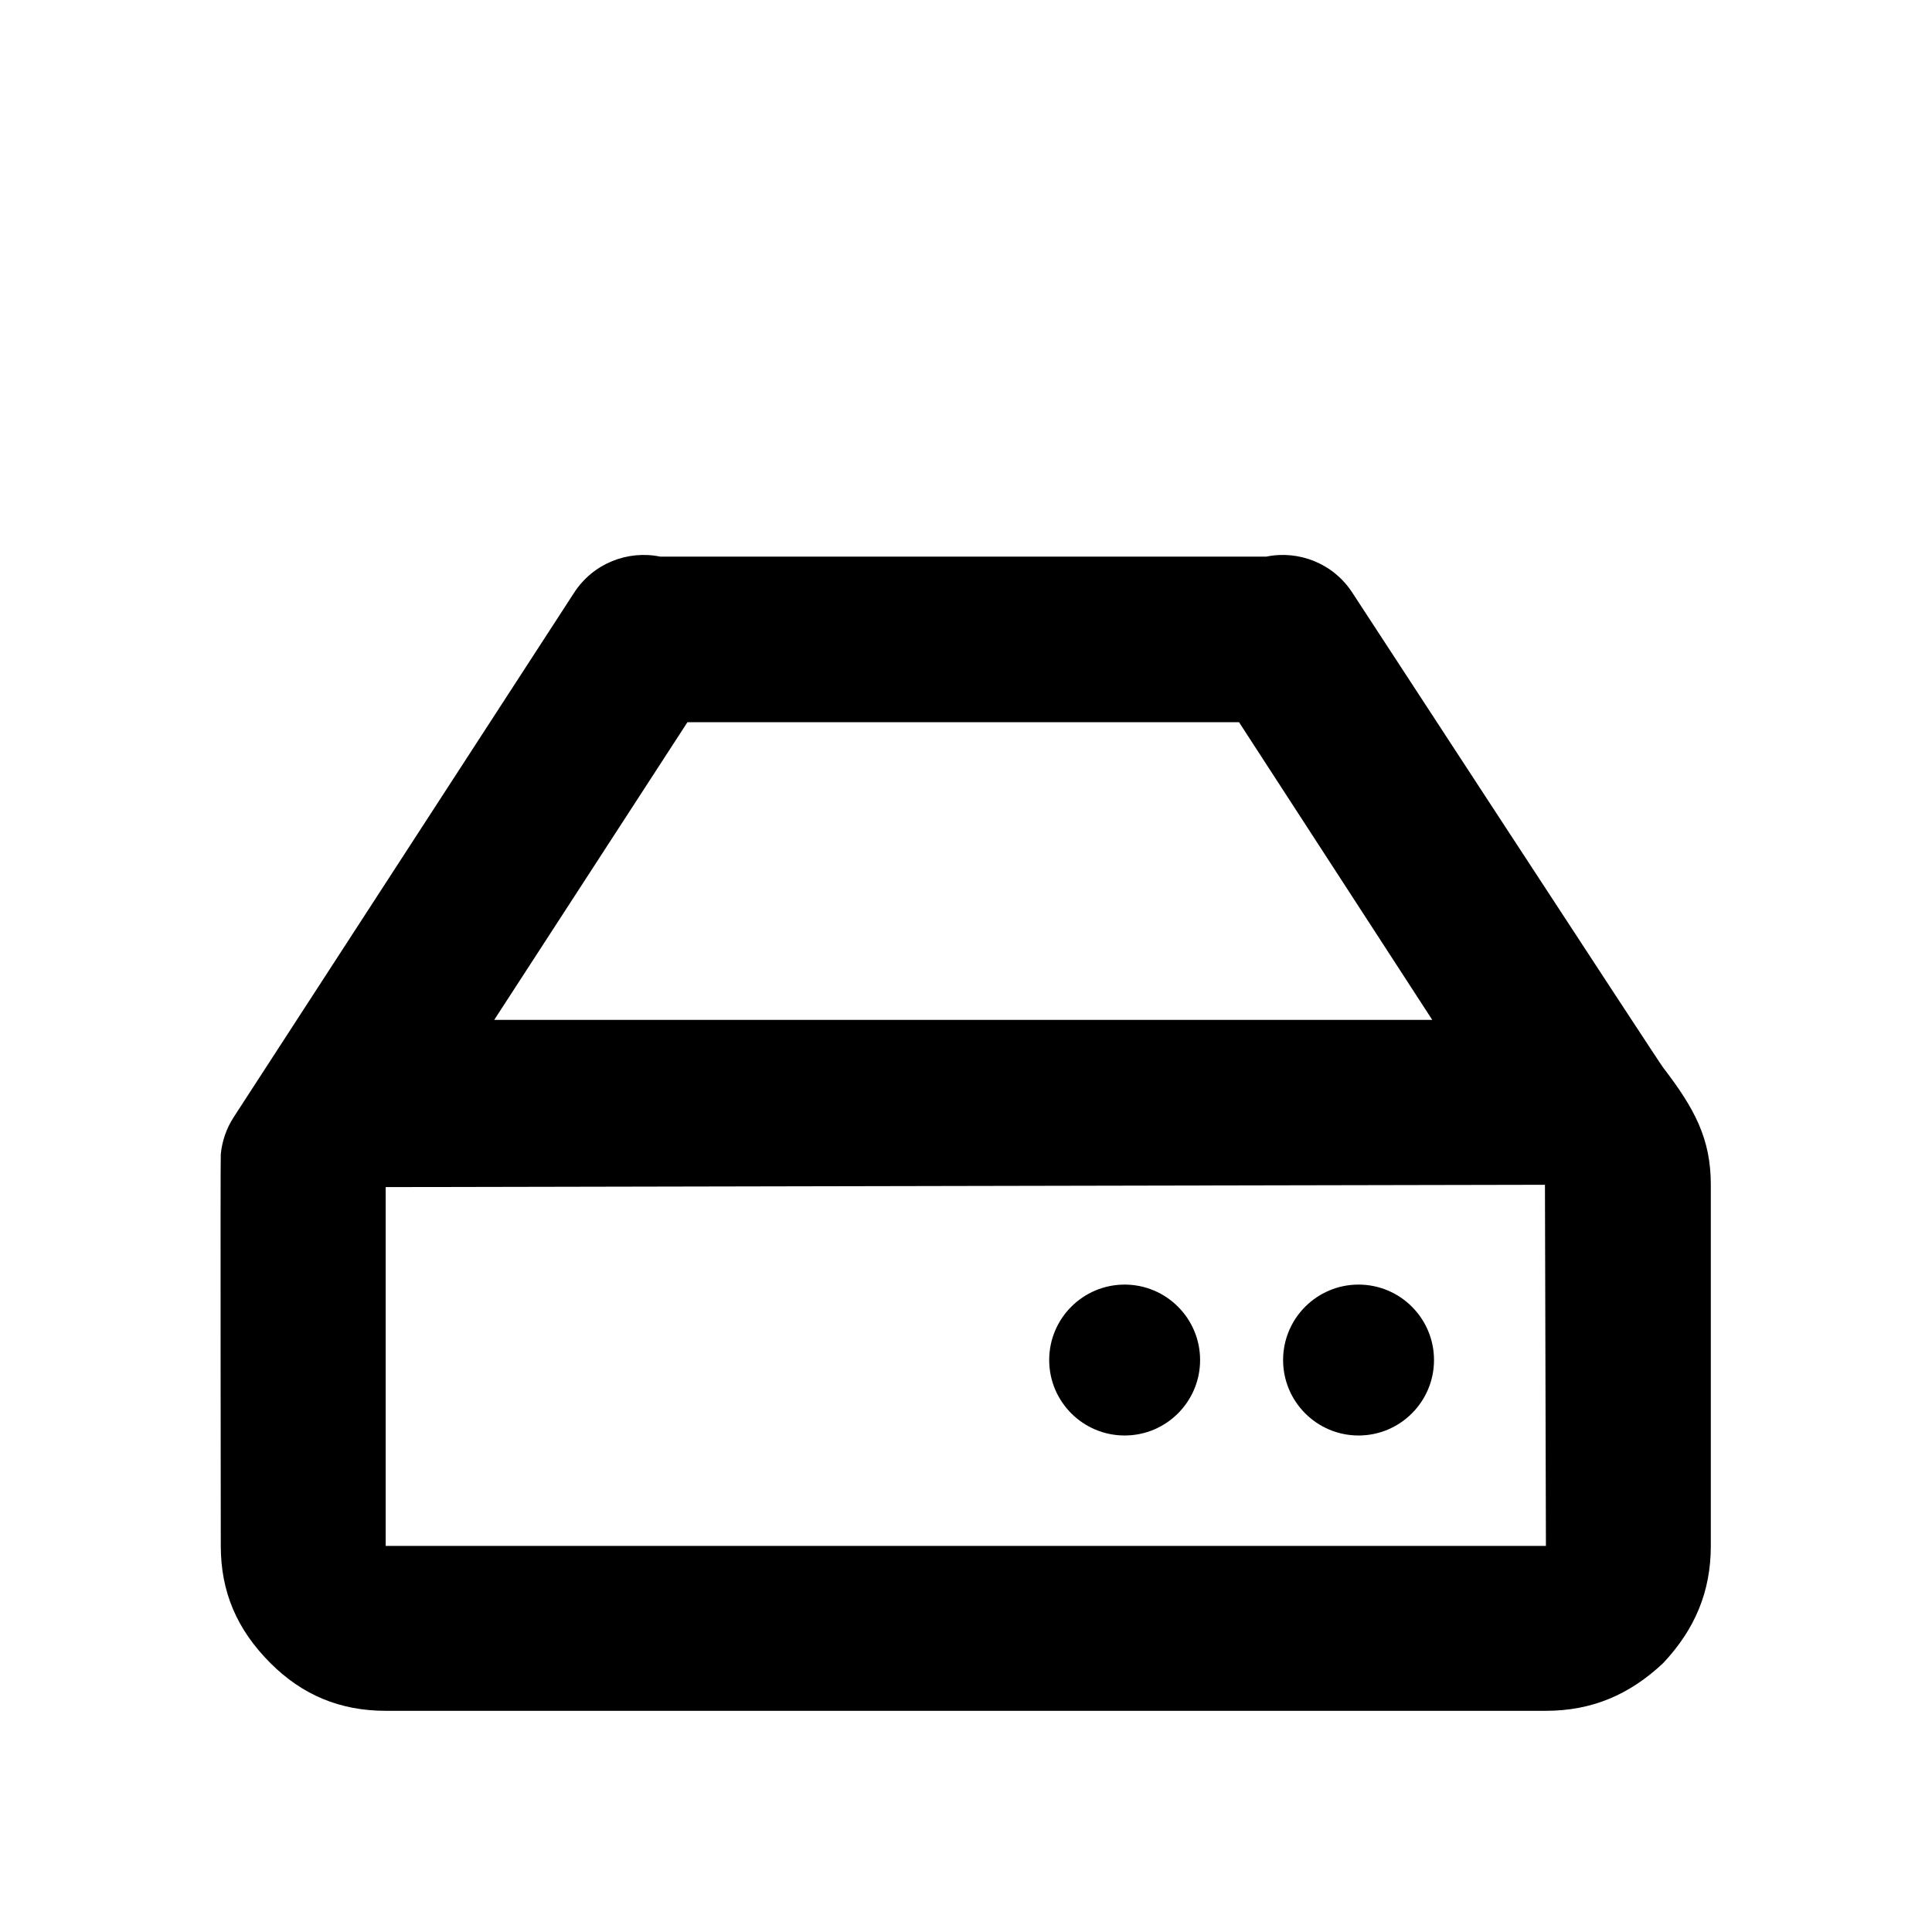 <?xml version="1.0" encoding="UTF-8" standalone="no"?>
<!DOCTYPE svg PUBLIC "-//W3C//DTD SVG 1.1//EN" "http://www.w3.org/Graphics/SVG/1.1/DTD/svg11.dtd">
<svg width="100%" height="100%" viewBox="0 0 1024 1024" version="1.1" xmlns="http://www.w3.org/2000/svg" xmlns:xlink="http://www.w3.org/1999/xlink" xml:space="preserve" xmlns:serif="http://www.serif.com/" style="fill-rule:evenodd;clip-rule:evenodd;stroke-linejoin:round;stroke-miterlimit:2;">
    <g transform="matrix(1.053,0,0,1.053,-14.605,-27.244)">
        <path d="M125,804C125,804 124.752,609.477 125,606.856C125.612,600.385 127.753,593.962 131.537,588.132L302.864,324.187C312.478,309.376 329.909,302.697 346.22,306.052L651.198,306.052C667.509,302.697 684.94,309.376 694.554,324.187C694.554,324.187 849.968,562.257 851,563.228C867,584.026 875,599.228 875,622.228L875,804C875,827 867,846 851,863C834,879 815,887 792,887L208,887C185,887 166,879 150,863C133,846 125,827 125,804ZM359.894,389.386L262.631,539.228L734.787,539.228L637.524,389.386L359.894,389.386ZM208,623.391L208,804L792,804L791.511,622.228L208,623.391ZM697.689,672.462C718.65,672.462 735.668,689.48 735.668,710.441C735.668,731.403 718.65,748.42 697.689,748.42C676.727,748.42 659.709,731.403 659.709,710.441C659.709,689.48 676.727,672.462 697.689,672.462ZM579.953,672.462C600.914,672.462 617.932,689.48 617.932,710.441C617.932,731.403 600.914,748.42 579.953,748.42C558.992,748.42 541.974,731.403 541.974,710.441C541.974,689.48 558.992,672.462 579.953,672.462Z"/>
    </g>
</svg>
